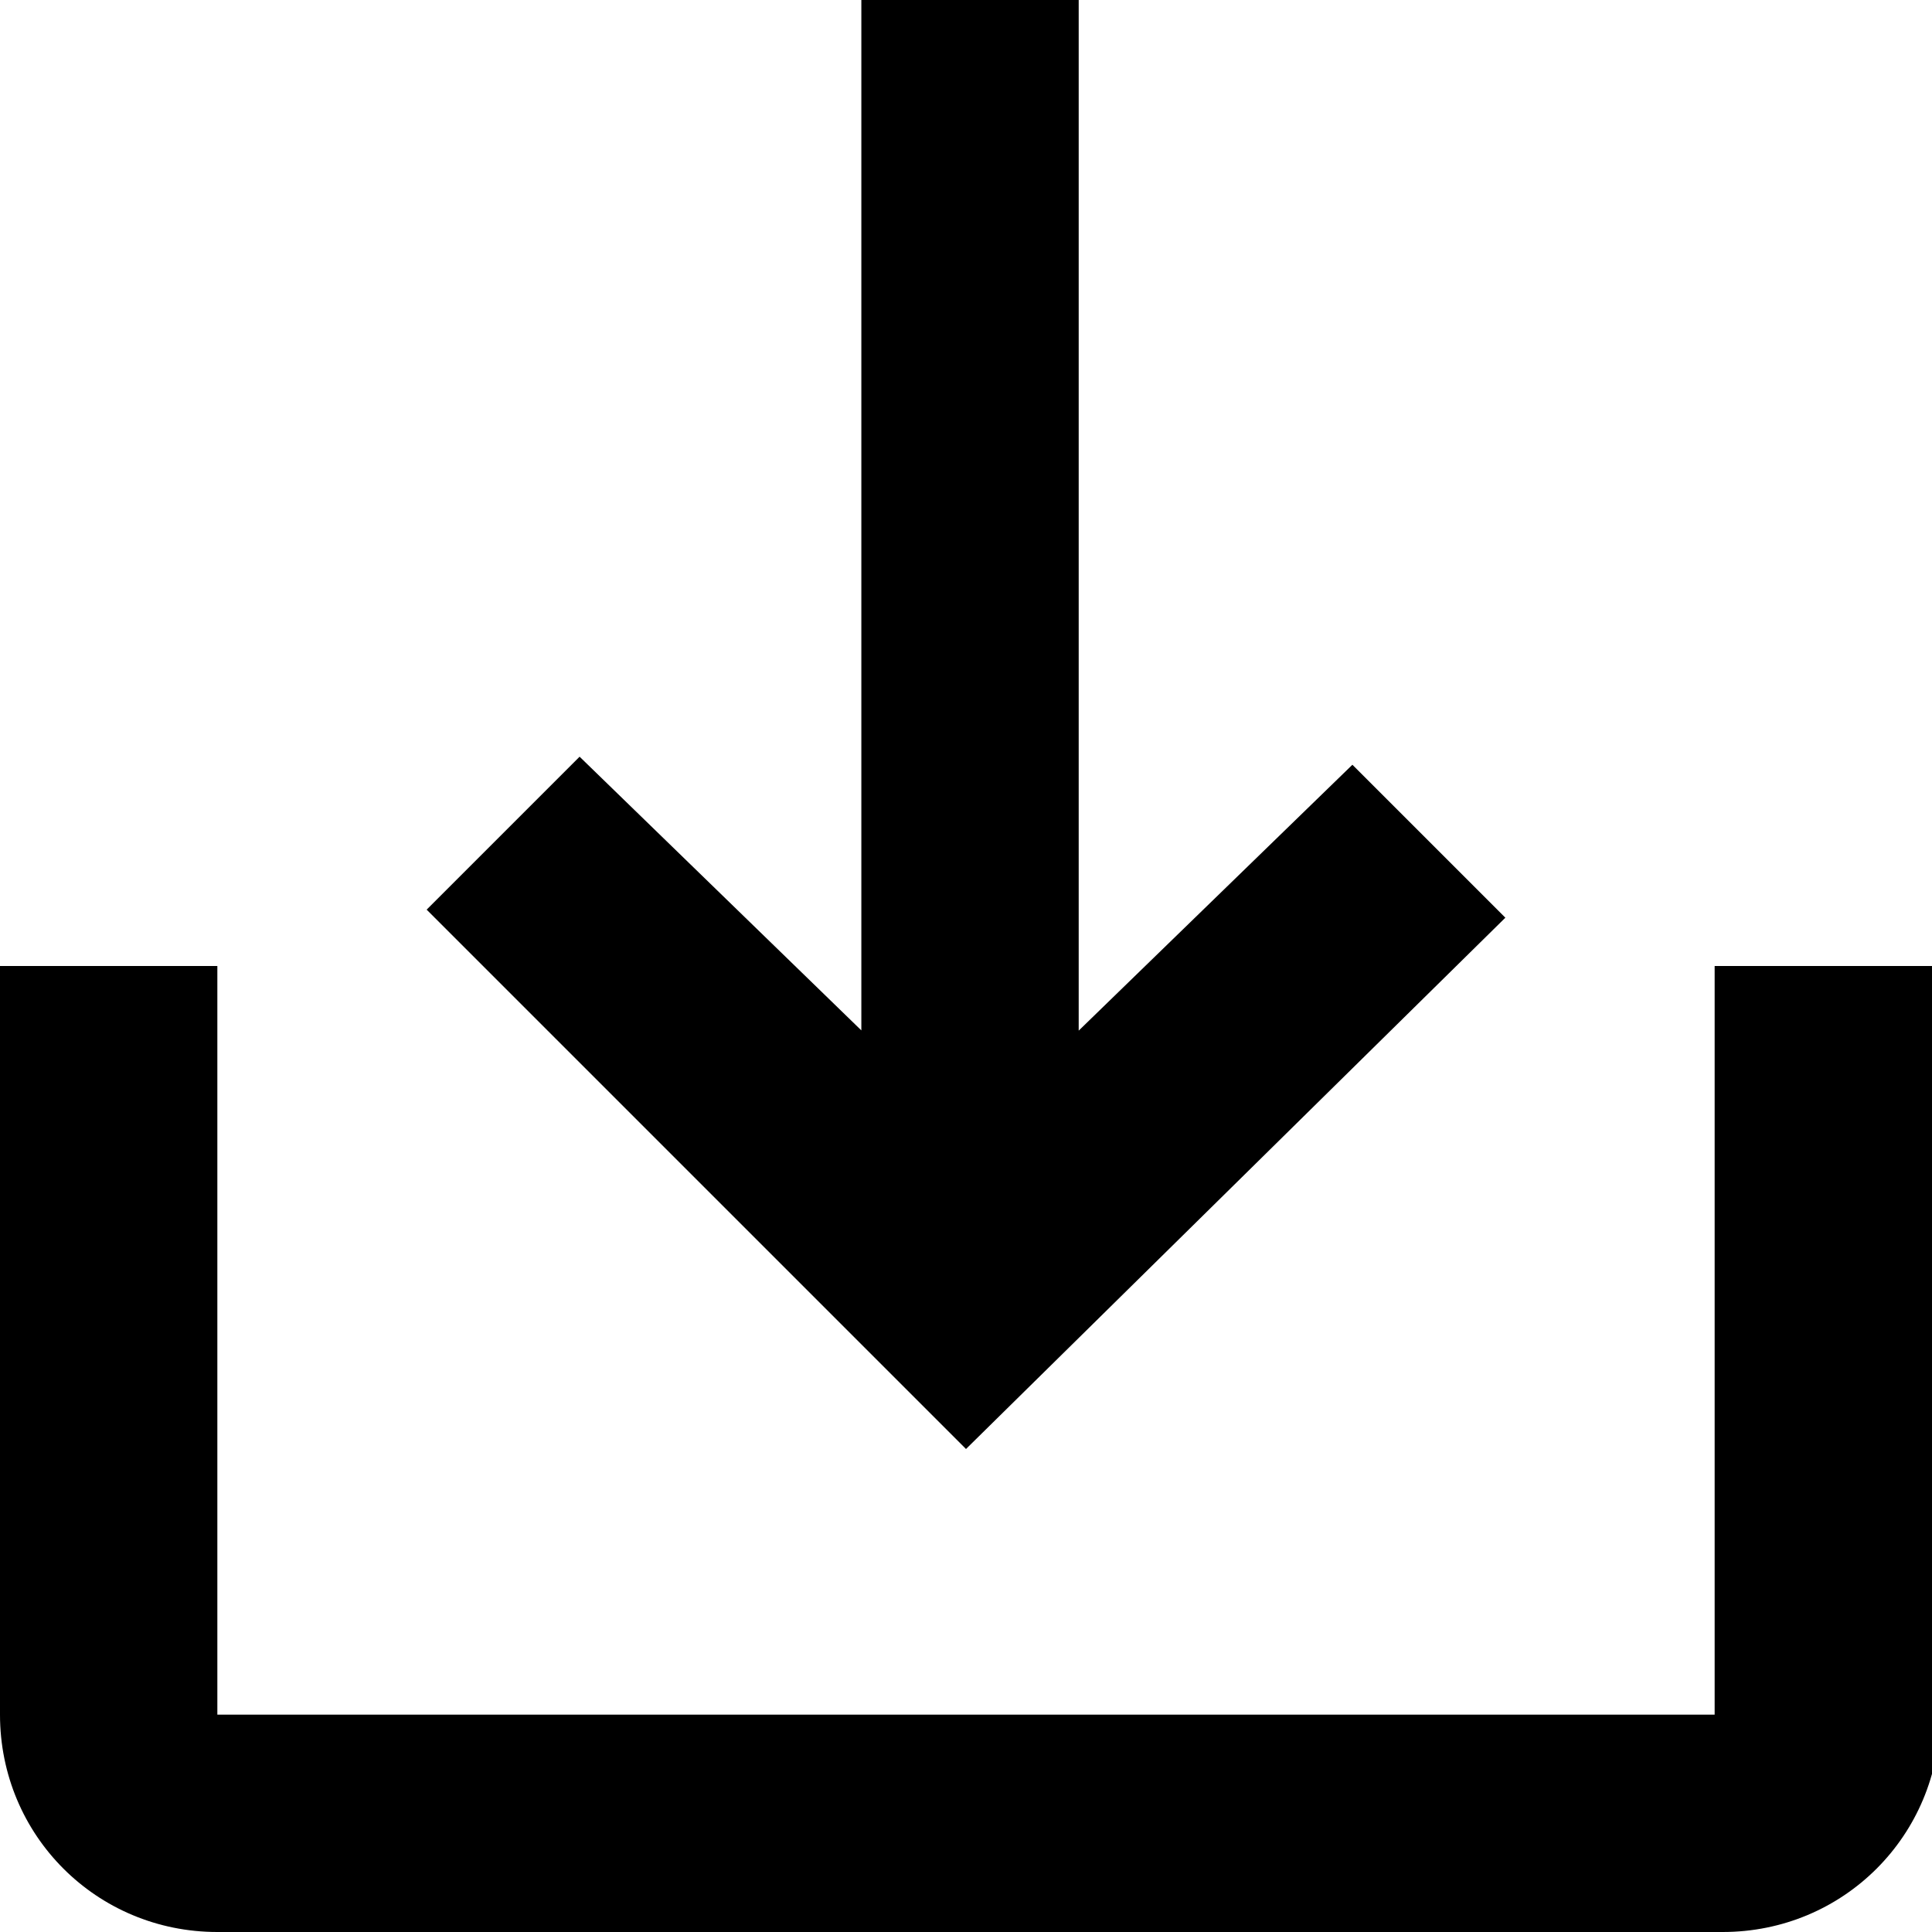 <?xml version="1.0" encoding="utf-8"?>
<!-- Generator: Adobe Illustrator 25.2.1, SVG Export Plug-In . SVG Version: 6.00 Build 0)  -->
<svg version="1.1" id="Layer_1" xmlns="http://www.w3.org/2000/svg" xmlns:xlink="http://www.w3.org/1999/xlink" x="0px" y="0px"
	 viewBox="0 0 24 24" style="enable-background:new 0 0 24 24;" xml:space="preserve">
<path d="M21.3,12v9.3H2.7V12H0v9.3C0,22.8,1.2,24,2.7,24h18.7c1.5,0,2.7-1.2,2.7-2.7V12H21.3z M13.3,12.9l3.5-3.4l1.9,1.9L12,18
	l-6.7-6.7l1.9-1.9l3.5,3.4V0h2.7V12.9z"/>
</svg>
